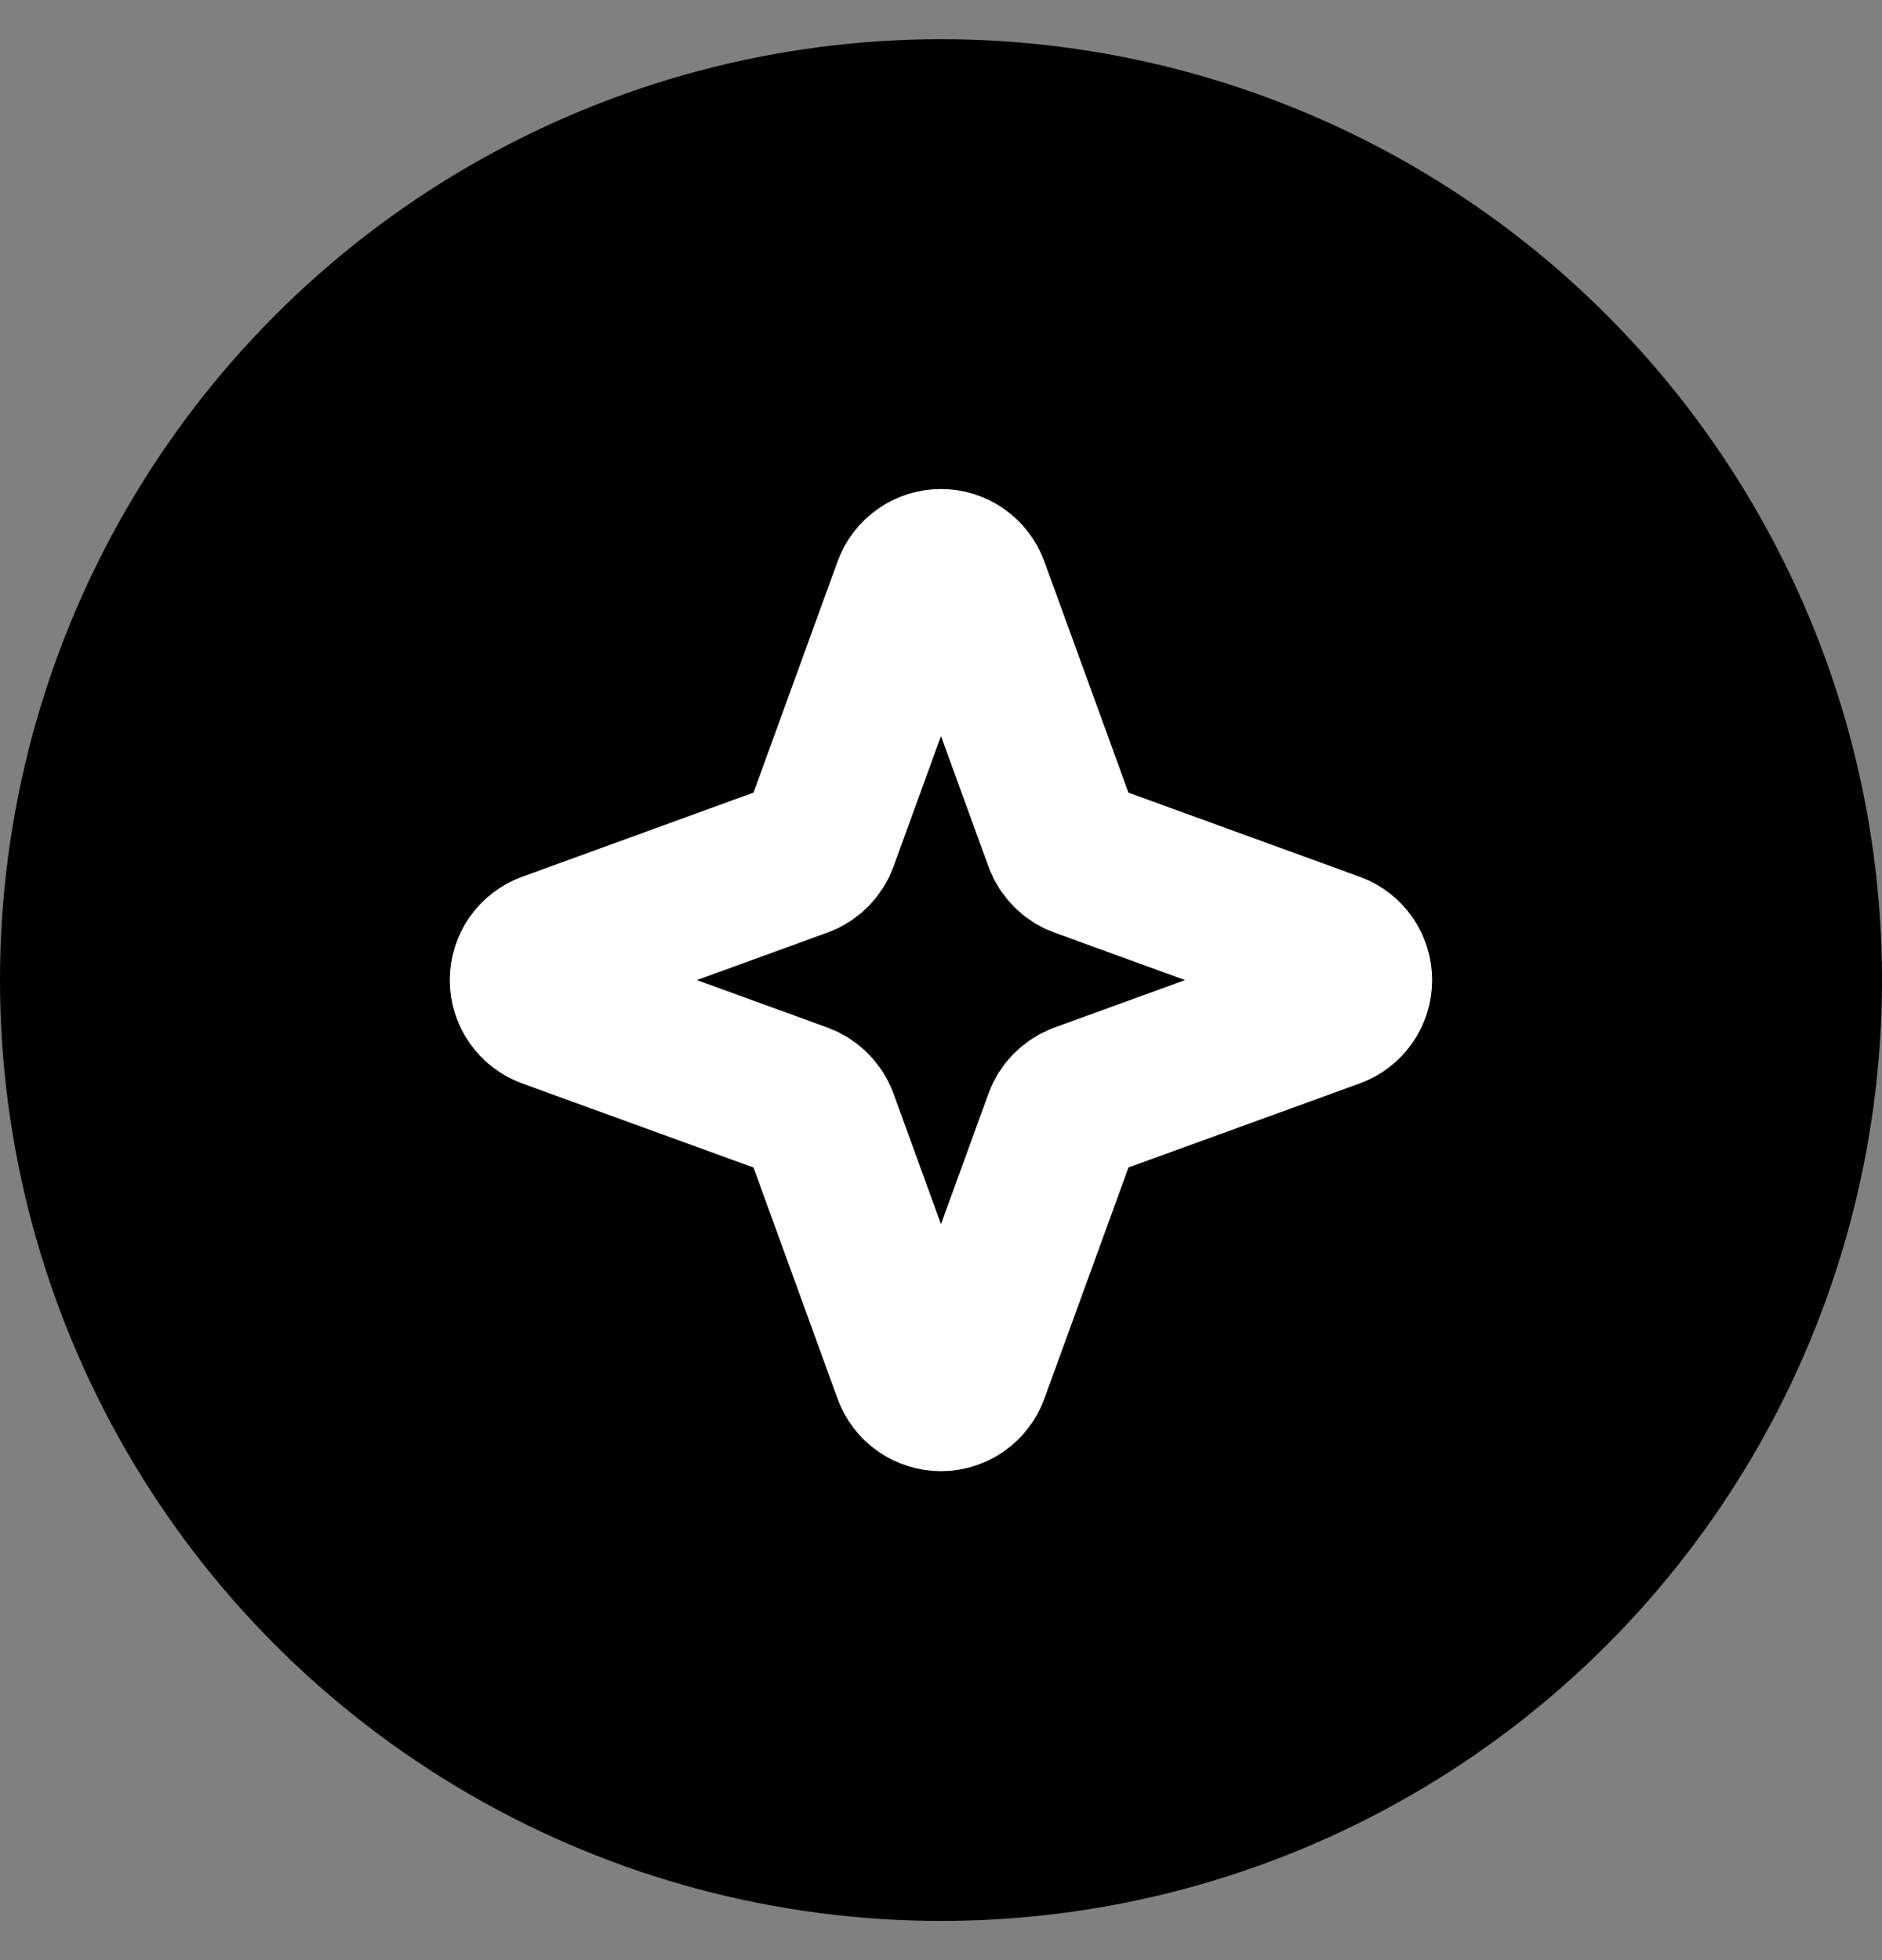 <svg width="24" height="25" viewBox="0 0 24 25" fill="none" xmlns="http://www.w3.org/2000/svg">
<rect x="0" y="0" width="24" height="25" fill="#808080" stroke="none"/>
<circle cx="12" cy="12.5" r="12" fill="currentColor"/>
<path d="M13.546 14.288L12.377 17.501C12.348 17.578 12.297 17.645 12.229 17.692C12.162 17.738 12.082 17.764 11.999 17.764C11.917 17.764 11.837 17.738 11.77 17.692C11.702 17.645 11.65 17.578 11.622 17.501L10.454 14.288C10.433 14.233 10.401 14.182 10.359 14.141C10.318 14.099 10.267 14.067 10.212 14.046L6.999 12.878C6.922 12.85 6.855 12.798 6.808 12.73C6.761 12.663 6.736 12.583 6.736 12.501C6.736 12.418 6.761 12.338 6.808 12.27C6.855 12.203 6.922 12.151 6.999 12.123L10.212 10.954C10.267 10.934 10.318 10.902 10.359 10.86C10.401 10.818 10.433 10.768 10.454 10.713L11.622 7.5C11.65 7.423 11.702 7.356 11.77 7.309C11.837 7.262 11.917 7.237 11.999 7.237C12.082 7.237 12.162 7.262 12.229 7.309C12.297 7.356 12.348 7.423 12.377 7.5L13.546 10.713C13.566 10.768 13.598 10.818 13.64 10.86C13.681 10.902 13.732 10.934 13.787 10.954L17 12.123C17.077 12.151 17.144 12.203 17.191 12.27C17.238 12.338 17.263 12.418 17.263 12.501C17.263 12.583 17.238 12.663 17.191 12.73C17.144 12.798 17.077 12.85 17 12.878L13.787 14.046C13.732 14.067 13.681 14.099 13.64 14.141C13.598 14.182 13.566 14.233 13.546 14.288Z" fill="currentColor" stroke="white" stroke-width="2" stroke-linecap="round" stroke-linejoin="round"/>
</svg>
